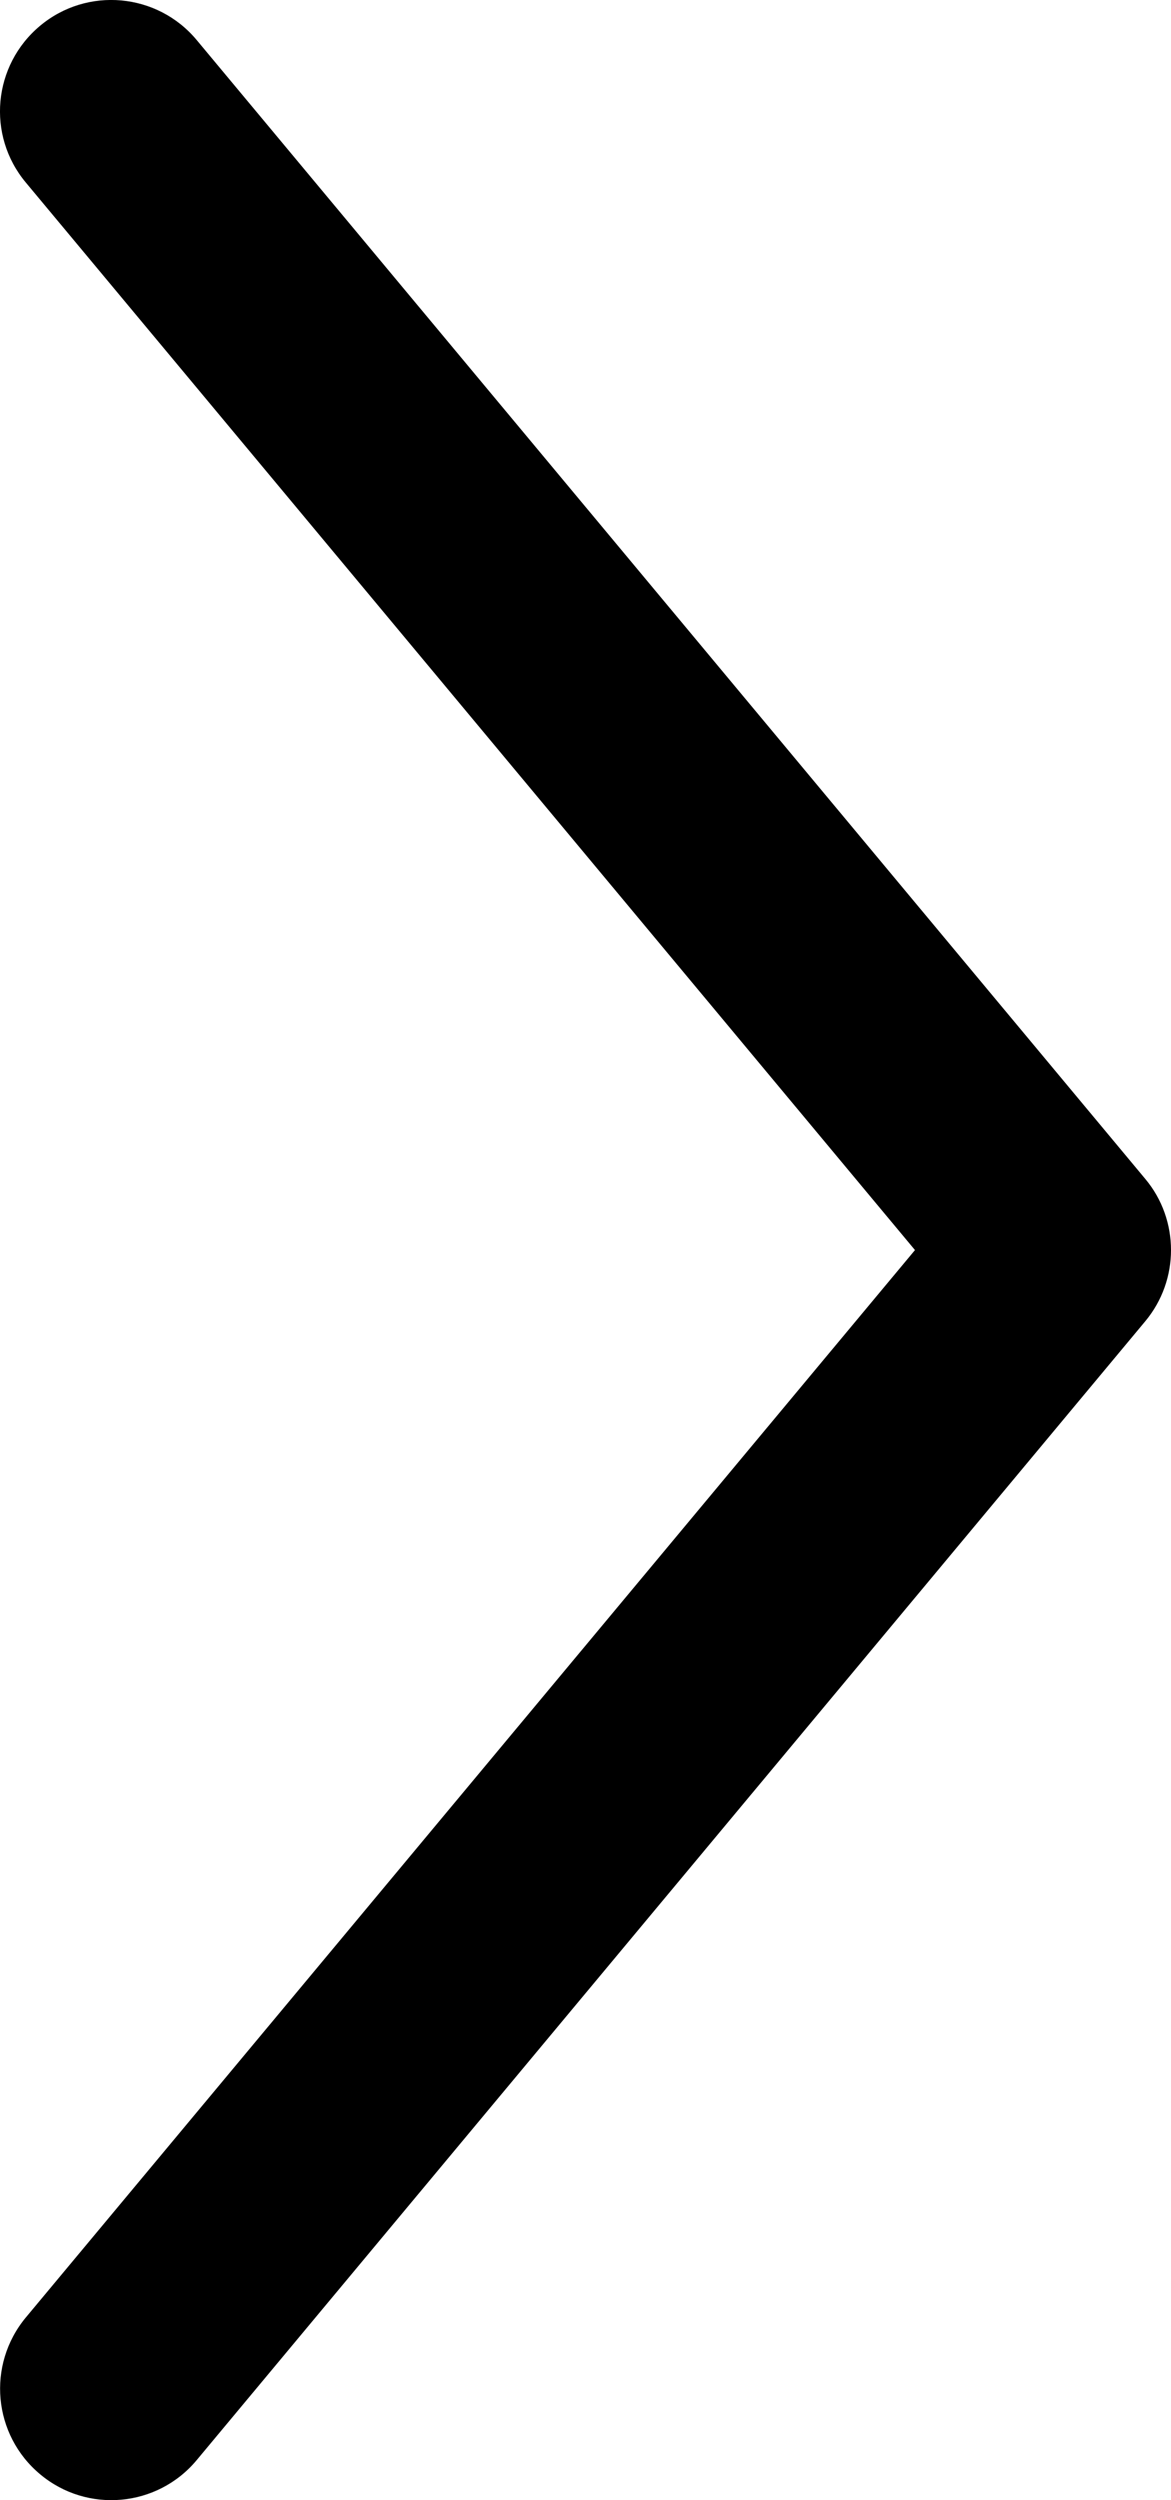 <?xml version="1.0" encoding="UTF-8"?>
<svg xmlns="http://www.w3.org/2000/svg" xmlns:xlink="http://www.w3.org/1999/xlink" width="33.75pt" height="72pt" viewBox="0 0 33.75 72" version="1.1">
<g id="surface1">
<path style=" stroke:none;fill-rule:nonzero;fill:rgb(0%,0%,0%);fill-opacity:1;" d="M 33.004 33.945 L 5.668 1.152 C 4.535 -0.207 2.512 -0.391 1.156 0.742 C -0.207 1.879 -0.391 3.895 0.742 5.254 L 26.371 36 L 0.742 66.742 C -0.387 68.105 -0.203 70.121 1.156 71.254 C 2.512 72.391 4.535 72.207 5.668 70.848 L 33.004 38.055 C 33.504 37.457 33.75 36.727 33.75 36 C 33.75 35.27 33.504 34.539 33.004 33.945 "/>
</g>
</svg>
